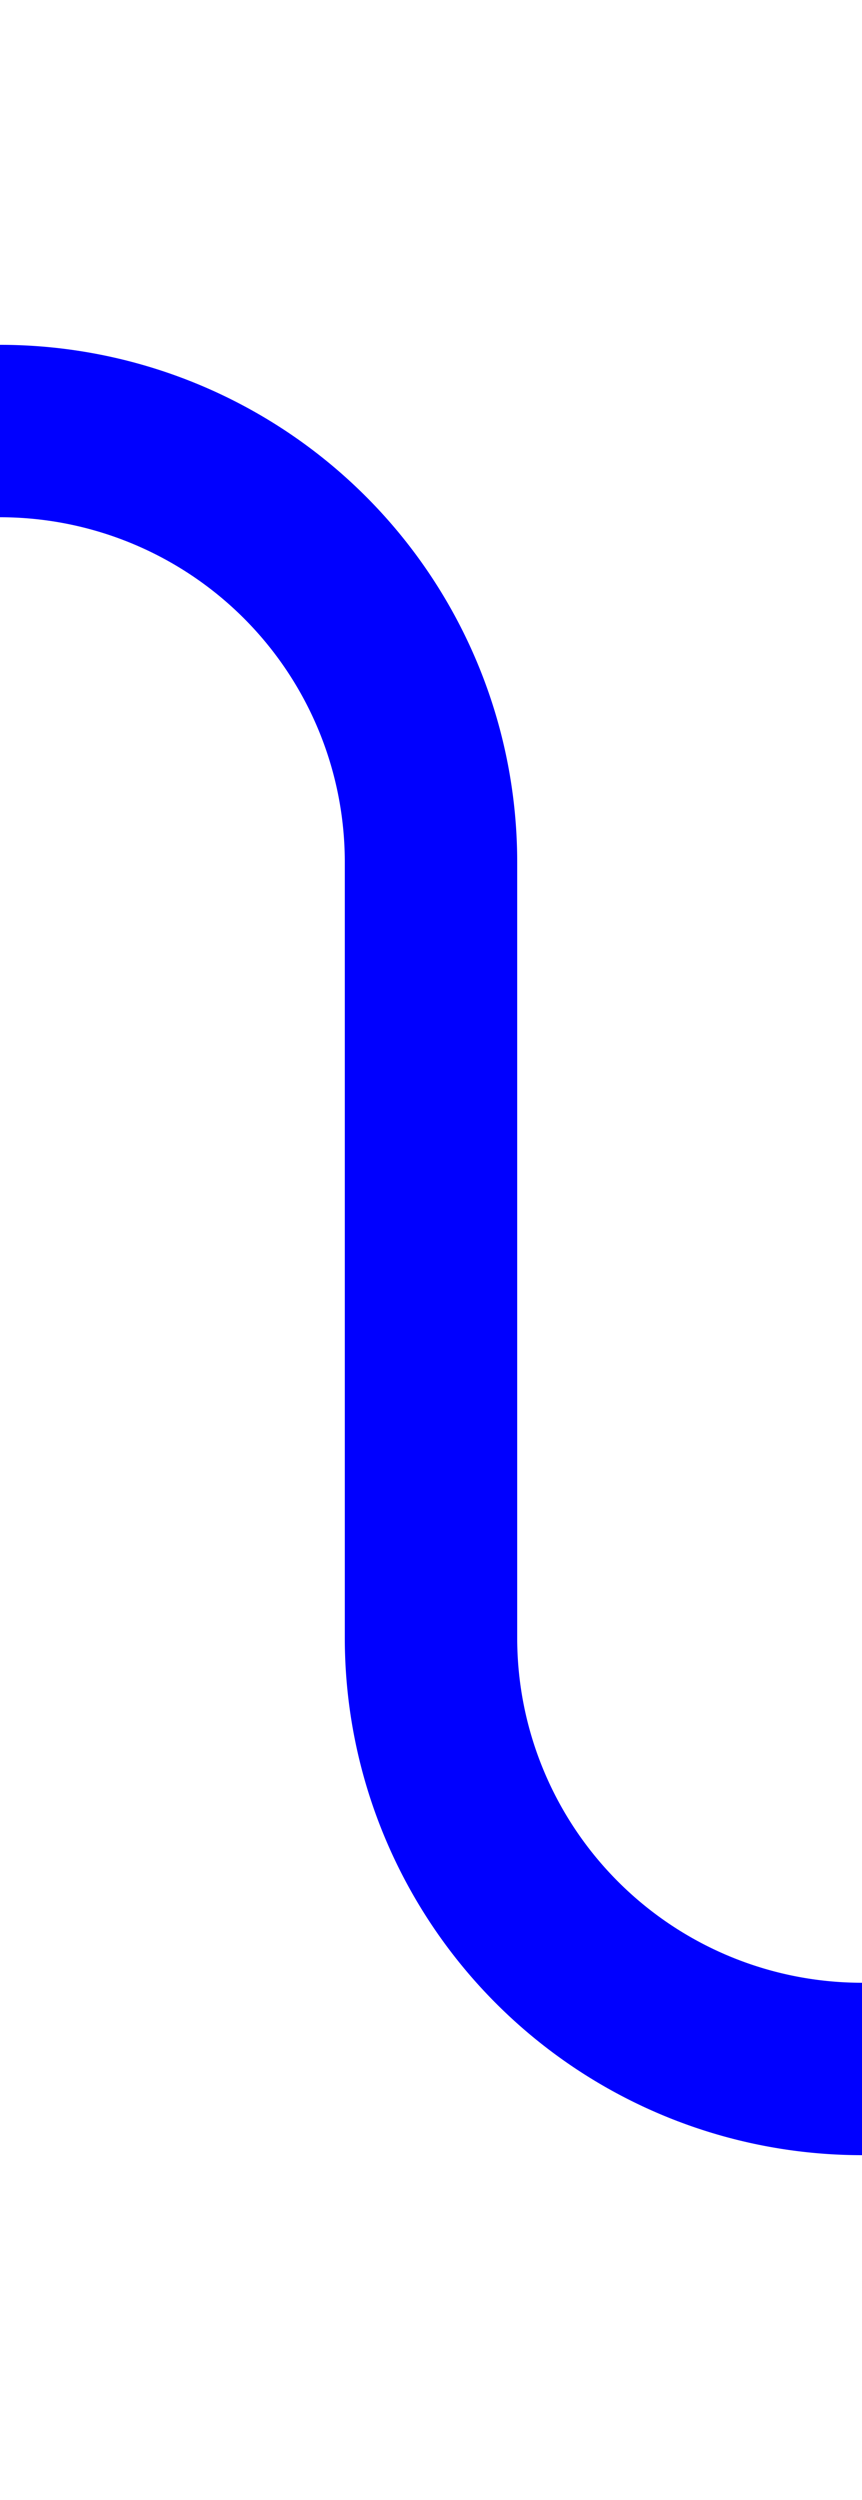 ﻿<?xml version="1.0" encoding="utf-8"?>
<svg version="1.1" xmlns:xlink="http://www.w3.org/1999/xlink" width="10px" height="29px" preserveAspectRatio="xMidYMin meet" viewBox="1156 189  8 29" xmlns="http://www.w3.org/2000/svg">
  <path d="M 786 194  L 1155 194  A 5 5 0 0 1 1160 199 L 1160 208  A 5 5 0 0 0 1165 213 L 1168 213  " stroke-width="2" stroke="#0000ff" fill="none" />
  <path d="M 1167 220.6  L 1174 213  L 1167 205.4  L 1167 220.6  Z " fill-rule="nonzero" fill="#0000ff" stroke="none" />
</svg>